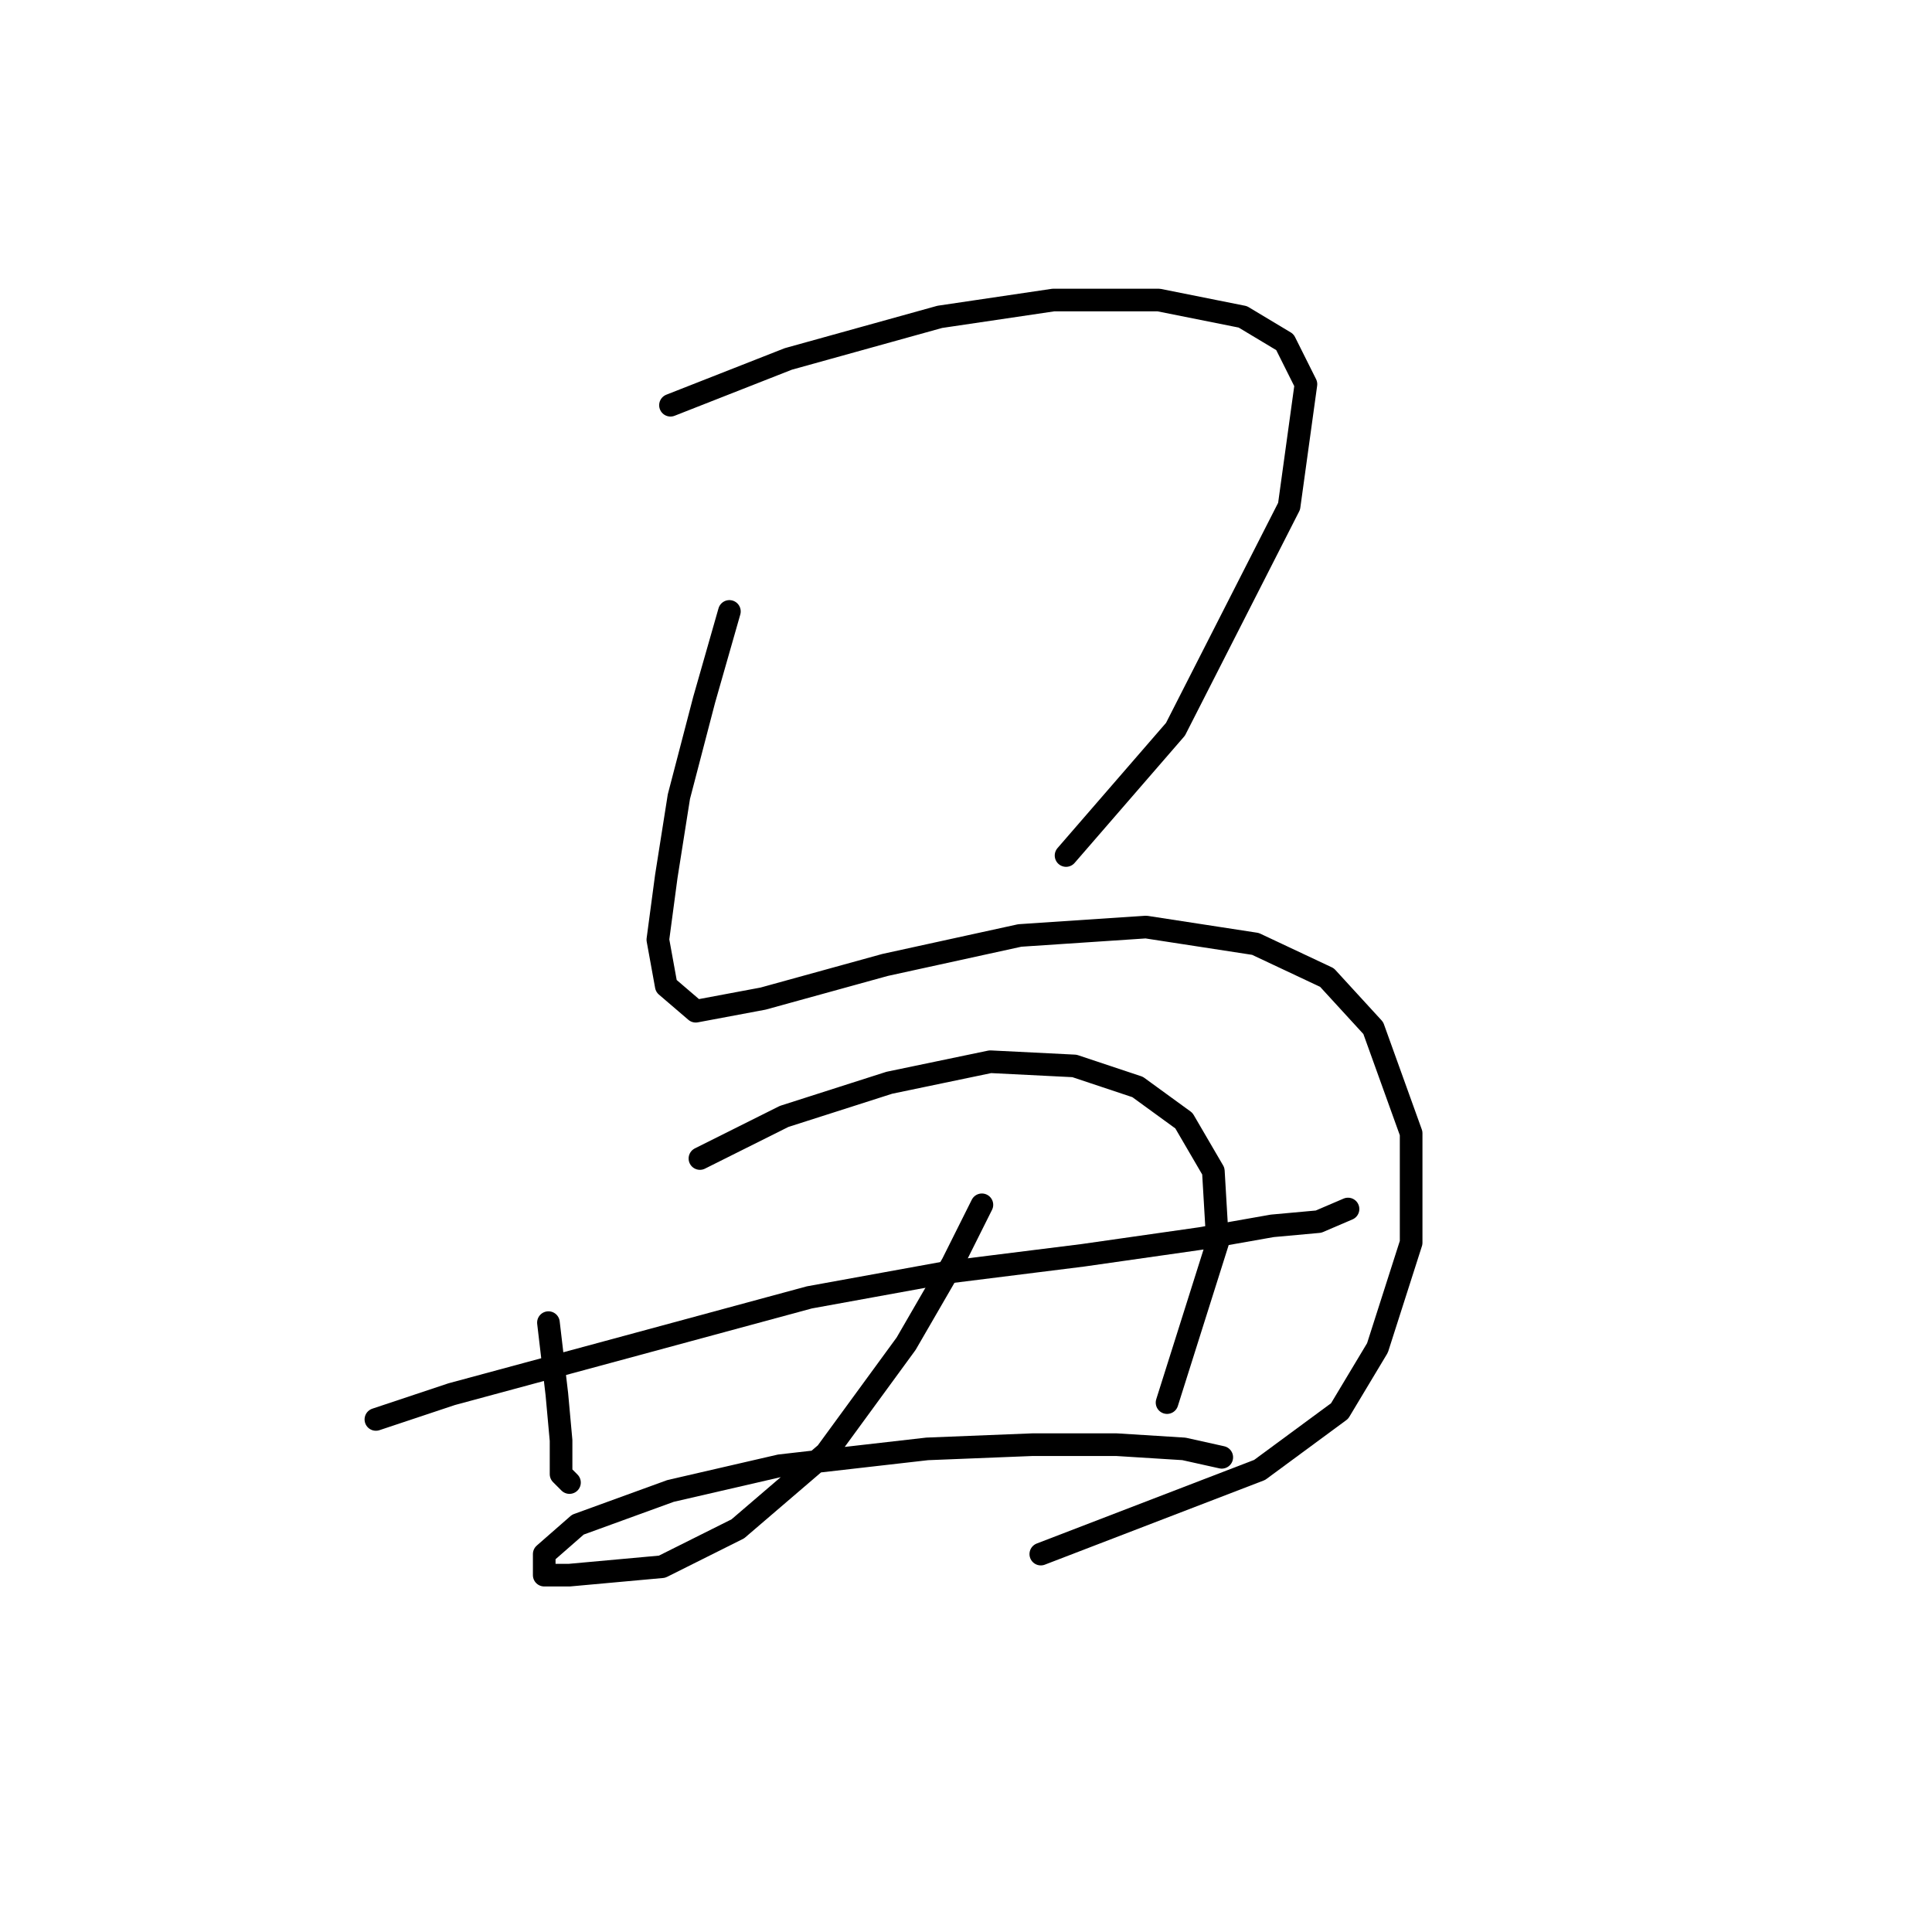 <?xml version="1.0" standalone="no"?>
    <svg width="256" height="256" xmlns="http://www.w3.org/2000/svg" version="1.1">
    <polyline stroke="black" stroke-width="3" stroke-linecap="round" fill="transparent" stroke-linejoin="round" points="88.842 53.695 104.455 47.561 124.53 41.985 139.585 39.755 153.526 39.755 164.678 41.985 170.255 45.331 173.043 50.907 170.812 67.078 155.756 96.632 141.258 113.36 141.258 113.36 " />
        <polyline stroke="black" stroke-width="3" stroke-linecap="round" fill="transparent" stroke-linejoin="round" points="96.649 81.018 93.303 92.729 89.957 105.554 88.284 116.149 87.169 124.513 88.284 130.647 92.188 133.992 101.11 132.32 117.281 127.859 135.124 123.955 151.853 122.84 166.351 125.071 175.831 129.531 181.964 136.223 186.983 150.163 186.983 164.662 182.522 178.602 177.504 186.966 166.909 194.773 137.912 205.925 137.912 205.925 " />
        <polyline stroke="black" stroke-width="3" stroke-linecap="round" fill="transparent" stroke-linejoin="round" points="72.671 175.256 73.786 184.736 74.344 190.87 74.344 195.331 75.459 196.446 75.459 196.446 " />
        <polyline stroke="black" stroke-width="3" stroke-linecap="round" fill="transparent" stroke-linejoin="round" points="92.745 153.509 103.898 147.933 117.838 143.472 131.221 140.684 142.373 141.242 150.738 144.03 156.872 148.491 160.775 155.182 161.333 164.662 154.641 185.851 154.641 185.851 " />
        <polyline stroke="black" stroke-width="3" stroke-linecap="round" fill="transparent" stroke-linejoin="round" points="49.808 188.082 59.846 184.736 80.478 179.16 107.243 171.911 125.645 168.565 143.489 166.334 159.102 164.104 168.582 162.431 174.715 161.873 178.619 160.201 178.619 160.201 " />
        <polyline stroke="black" stroke-width="3" stroke-linecap="round" fill="transparent" stroke-linejoin="round" points="130.106 159.643 126.202 167.45 120.069 178.044 109.474 192.543 97.764 202.58 87.727 207.598 75.459 208.714 72.113 208.714 72.113 205.925 76.574 202.022 88.842 197.561 103.34 194.215 122.857 191.985 136.797 191.427 147.95 191.427 156.872 191.985 161.89 193.1 161.89 193.1 " />
        </svg>